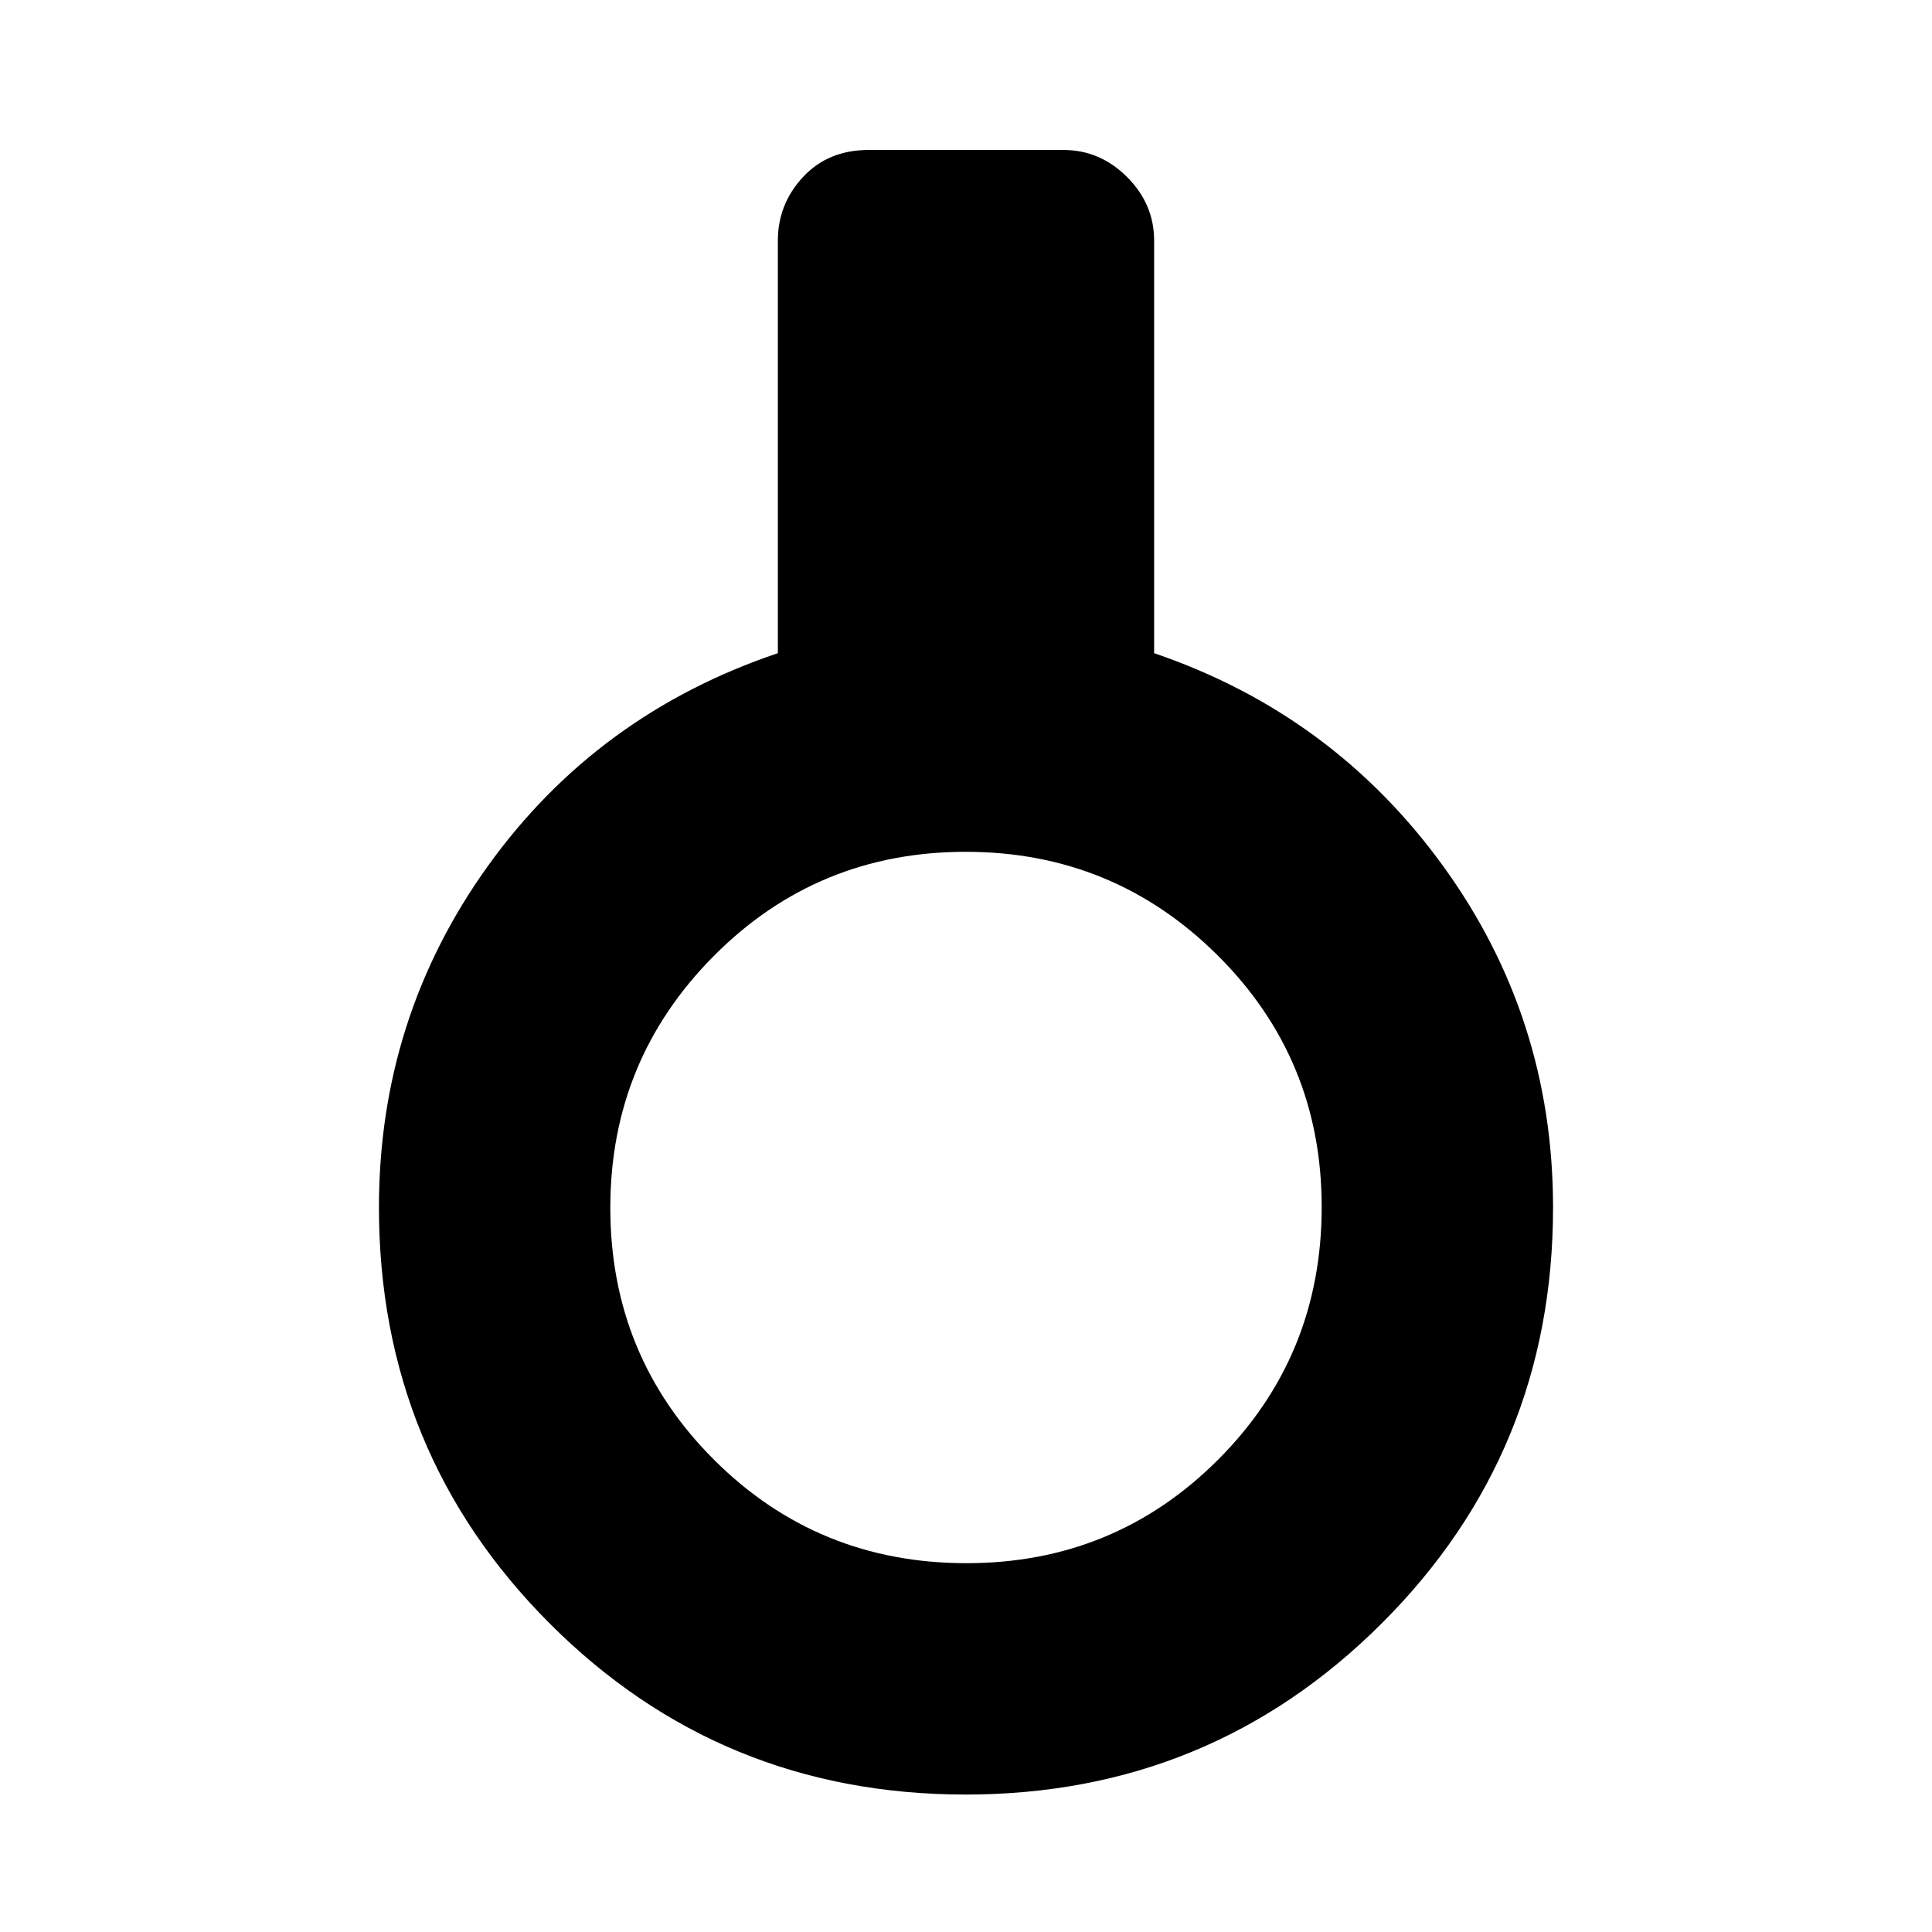 <svg xmlns="http://www.w3.org/2000/svg" height="20" viewBox="0 -960 960 960" width="20"><path d="M479.86-68.3q-121.82 0-206.69-84.97Q188.3-238.23 188.3-360q0-94.39 54.2-169.78t144.02-105.66v-204.99q0-18.16 12.49-31.61 12.5-13.44 32.56-13.44h96.86q18.16 0 31.61 13.44 13.44 13.45 13.44 31.61v204.99Q662.3-605.17 717-529.78q54.7 75.39 54.7 169.78 0 121.77-85.21 206.73Q601.28-68.3 479.86-68.3Zm.39-114.96q73.65 0 125.07-51.49 51.42-51.49 51.42-125.5 0-73.65-51.74-125.07-51.74-51.42-125.13-51.42-73.74 0-125.17 51.74-51.44 51.74-51.44 125.13 0 73.74 51.49 125.17 51.49 51.44 125.5 51.44Z"/></svg>